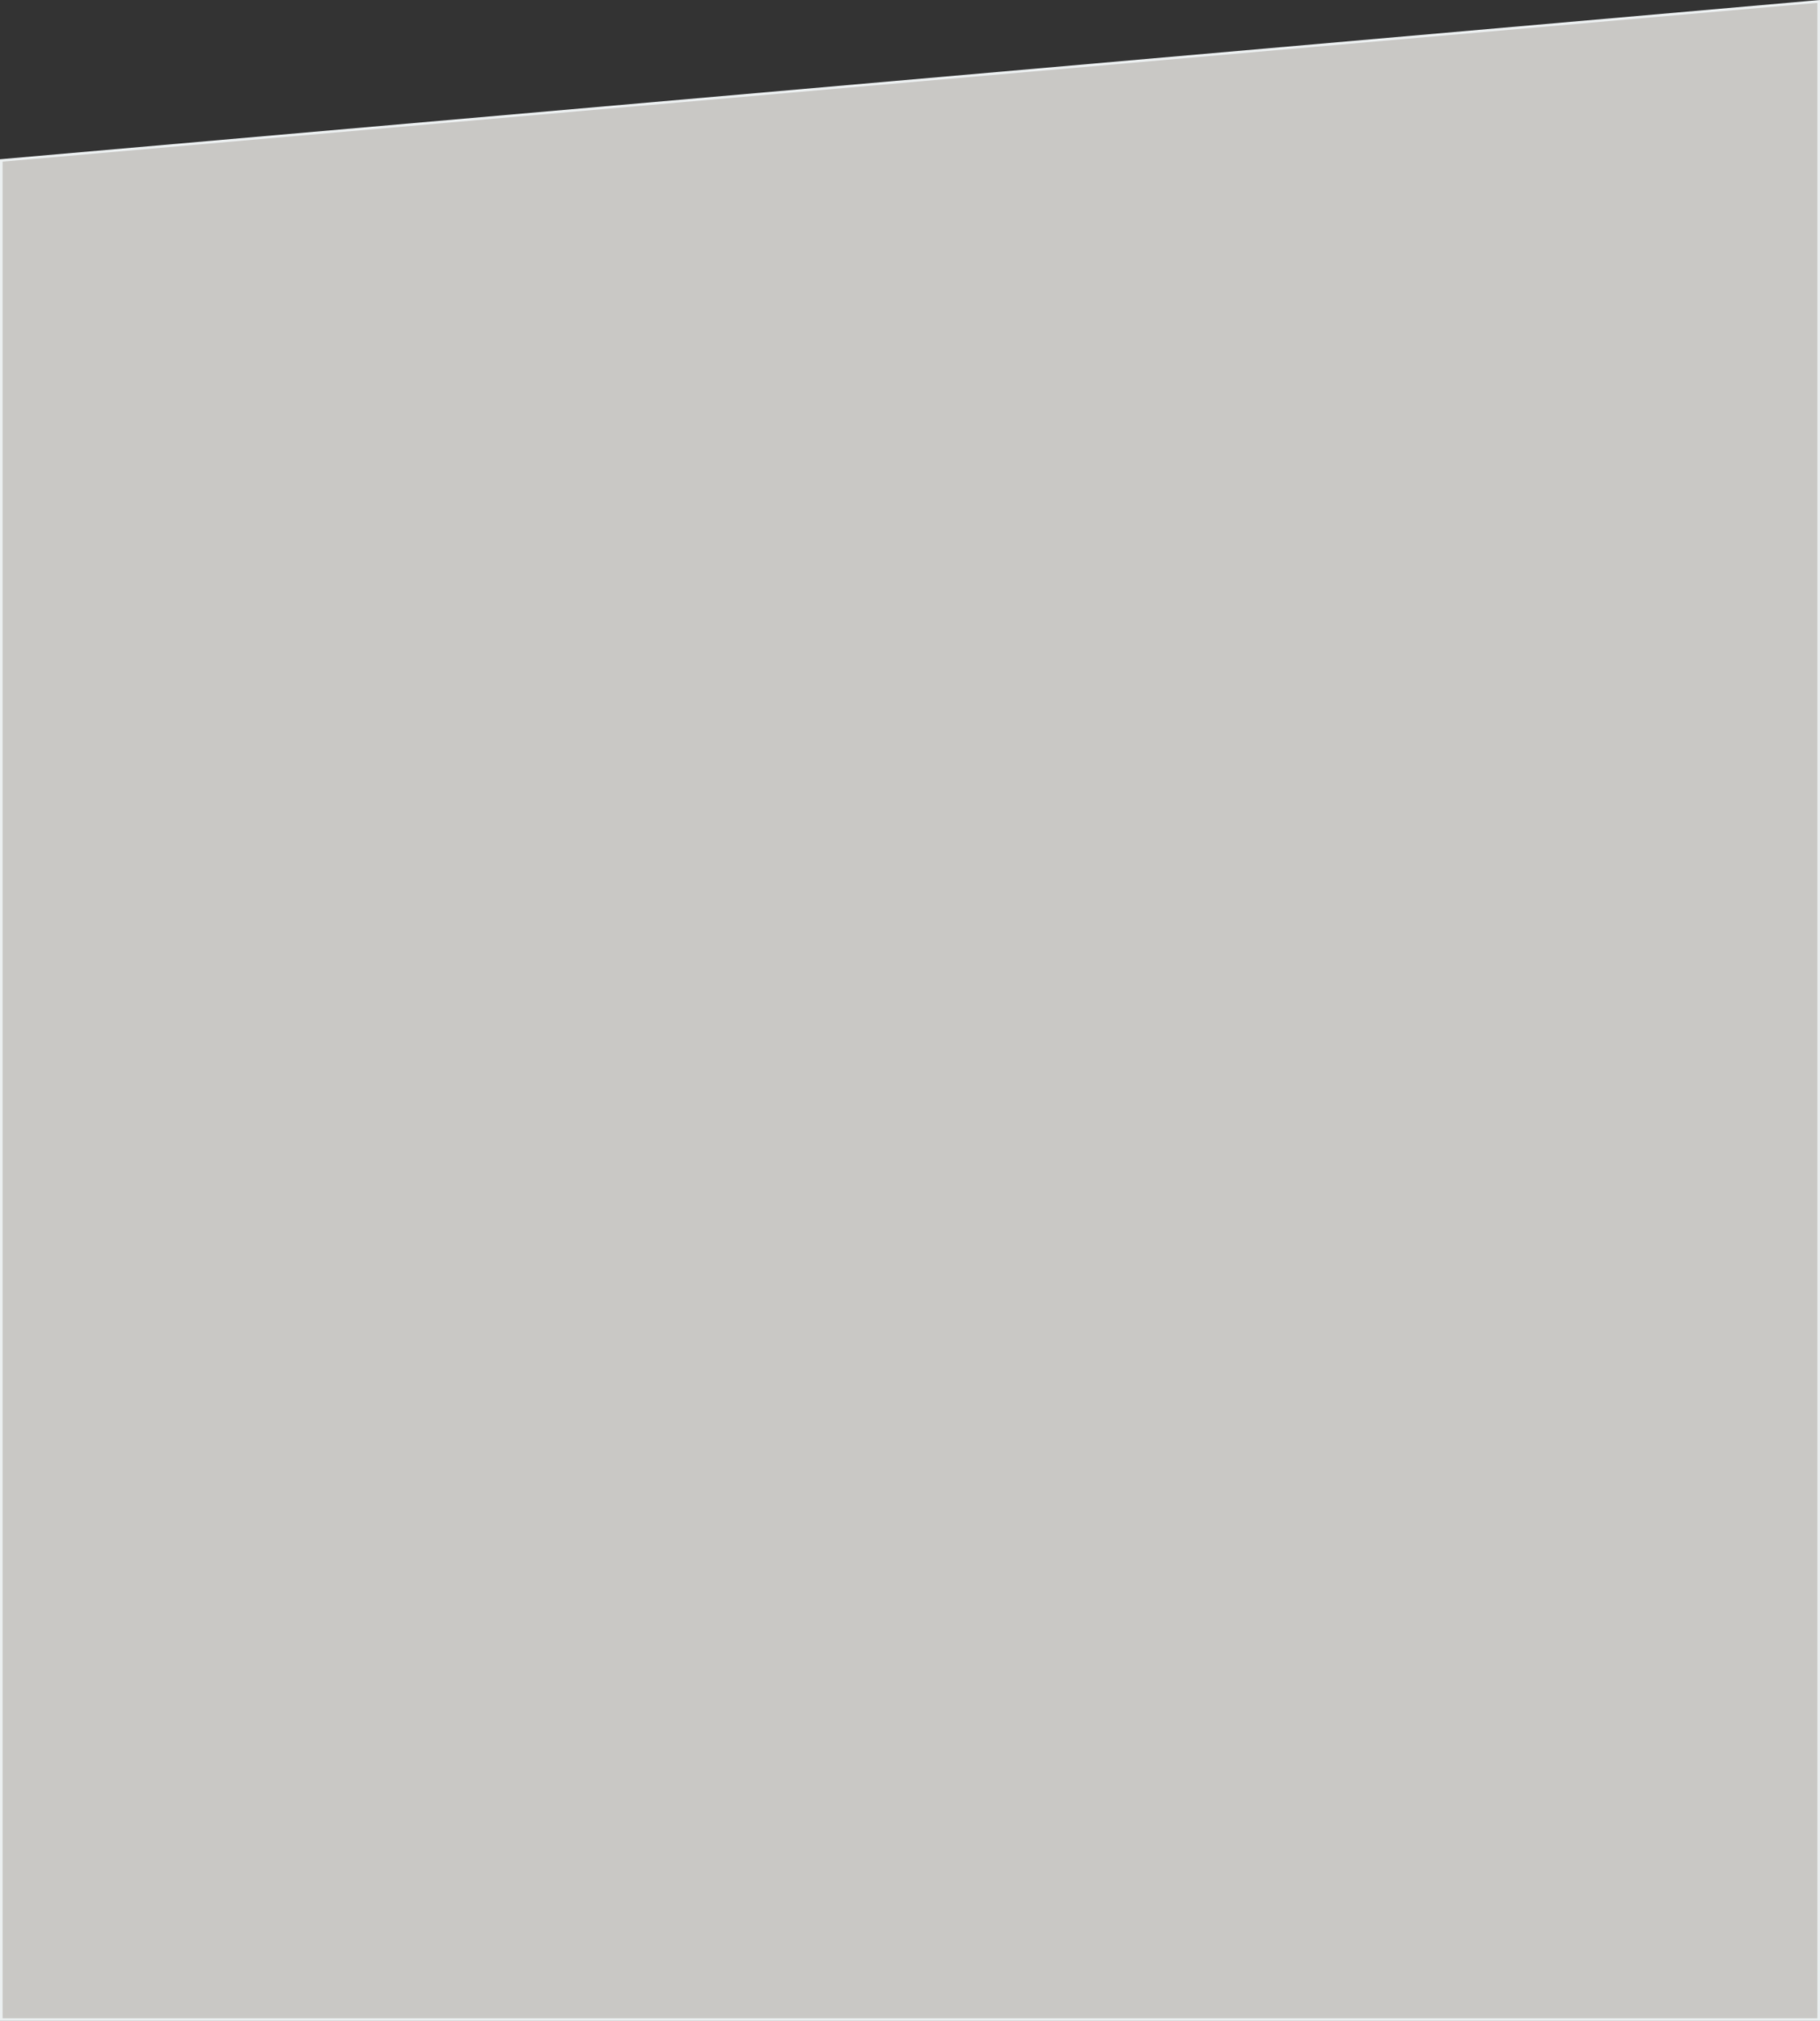 <?xml version="1.0" encoding="UTF-8" standalone="no"?>
<!-- Created with Inkscape (http://www.inkscape.org/) -->

<svg
   xmlns:dc="http://purl.org/dc/elements/1.1/"
   xmlns:cc="http://creativecommons.org/ns#"
   xmlns:rdf="http://www.w3.org/1999/02/22-rdf-syntax-ns#"
   xmlns:svg="http://www.w3.org/2000/svg"
   xmlns="http://www.w3.org/2000/svg"
   xmlns:sodipodi="http://sodipodi.sourceforge.net/DTD/sodipodi-0.dtd"
   xmlns:inkscape="http://www.inkscape.org/namespaces/inkscape"
   width="176.034mm"
   height="195.458mm"
   viewBox="0 0 623.742 692.568"
   id="svg2"
   version="1.1"
   inkscape:version="0.91 r13725"
   sodipodi:docname="diagonal-divider.svg">
  <rect x="0" y="0" width="623.742" height="692.568" fill="#333333" stroke="none"/>
  <defs
     id="defs4" />
  <sodipodi:namedview
     id="base"
     pagecolor="#ffffff"
     bordercolor="#666666"
     borderopacity="1.0"
     inkscape:pageopacity="0.0"
     inkscape:pageshadow="2"
     inkscape:zoom="0.35"
     inkscape:cx="425.81371"
     inkscape:cy="257.58538"
     inkscape:document-units="px"
     inkscape:current-layer="layer1"
     showgrid="false"
     fit-margin-top="0"
     fit-margin-left="0"
     fit-margin-right="0"
     fit-margin-bottom="0"
     inkscape:window-width="1920"
     inkscape:window-height="1017"
     inkscape:window-x="-8"
     inkscape:window-y="-8"
     inkscape:window-maximized="1" />
  <g
     inkscape:label="Layer 1"
     inkscape:groupmode="layer"
     id="layer1"
     transform="translate(-50.986,-97.379)">
    <path
       style="opacity:1;fill:#c9c8c5;fill-opacity:1;stroke:#ecf0f1;stroke-width:0.885;stroke-linecap:butt;stroke-miterlimit:4;stroke-dasharray:none;stroke-opacity:1"
       d="m 51.429,152.362 622.857,-54.5 0,691.643 -622.857,0 z"
       id="rect4136"
       inkscape:connector-curvature="0"
       sodipodi:nodetypes="ccccc" />
  </g>
</svg>
